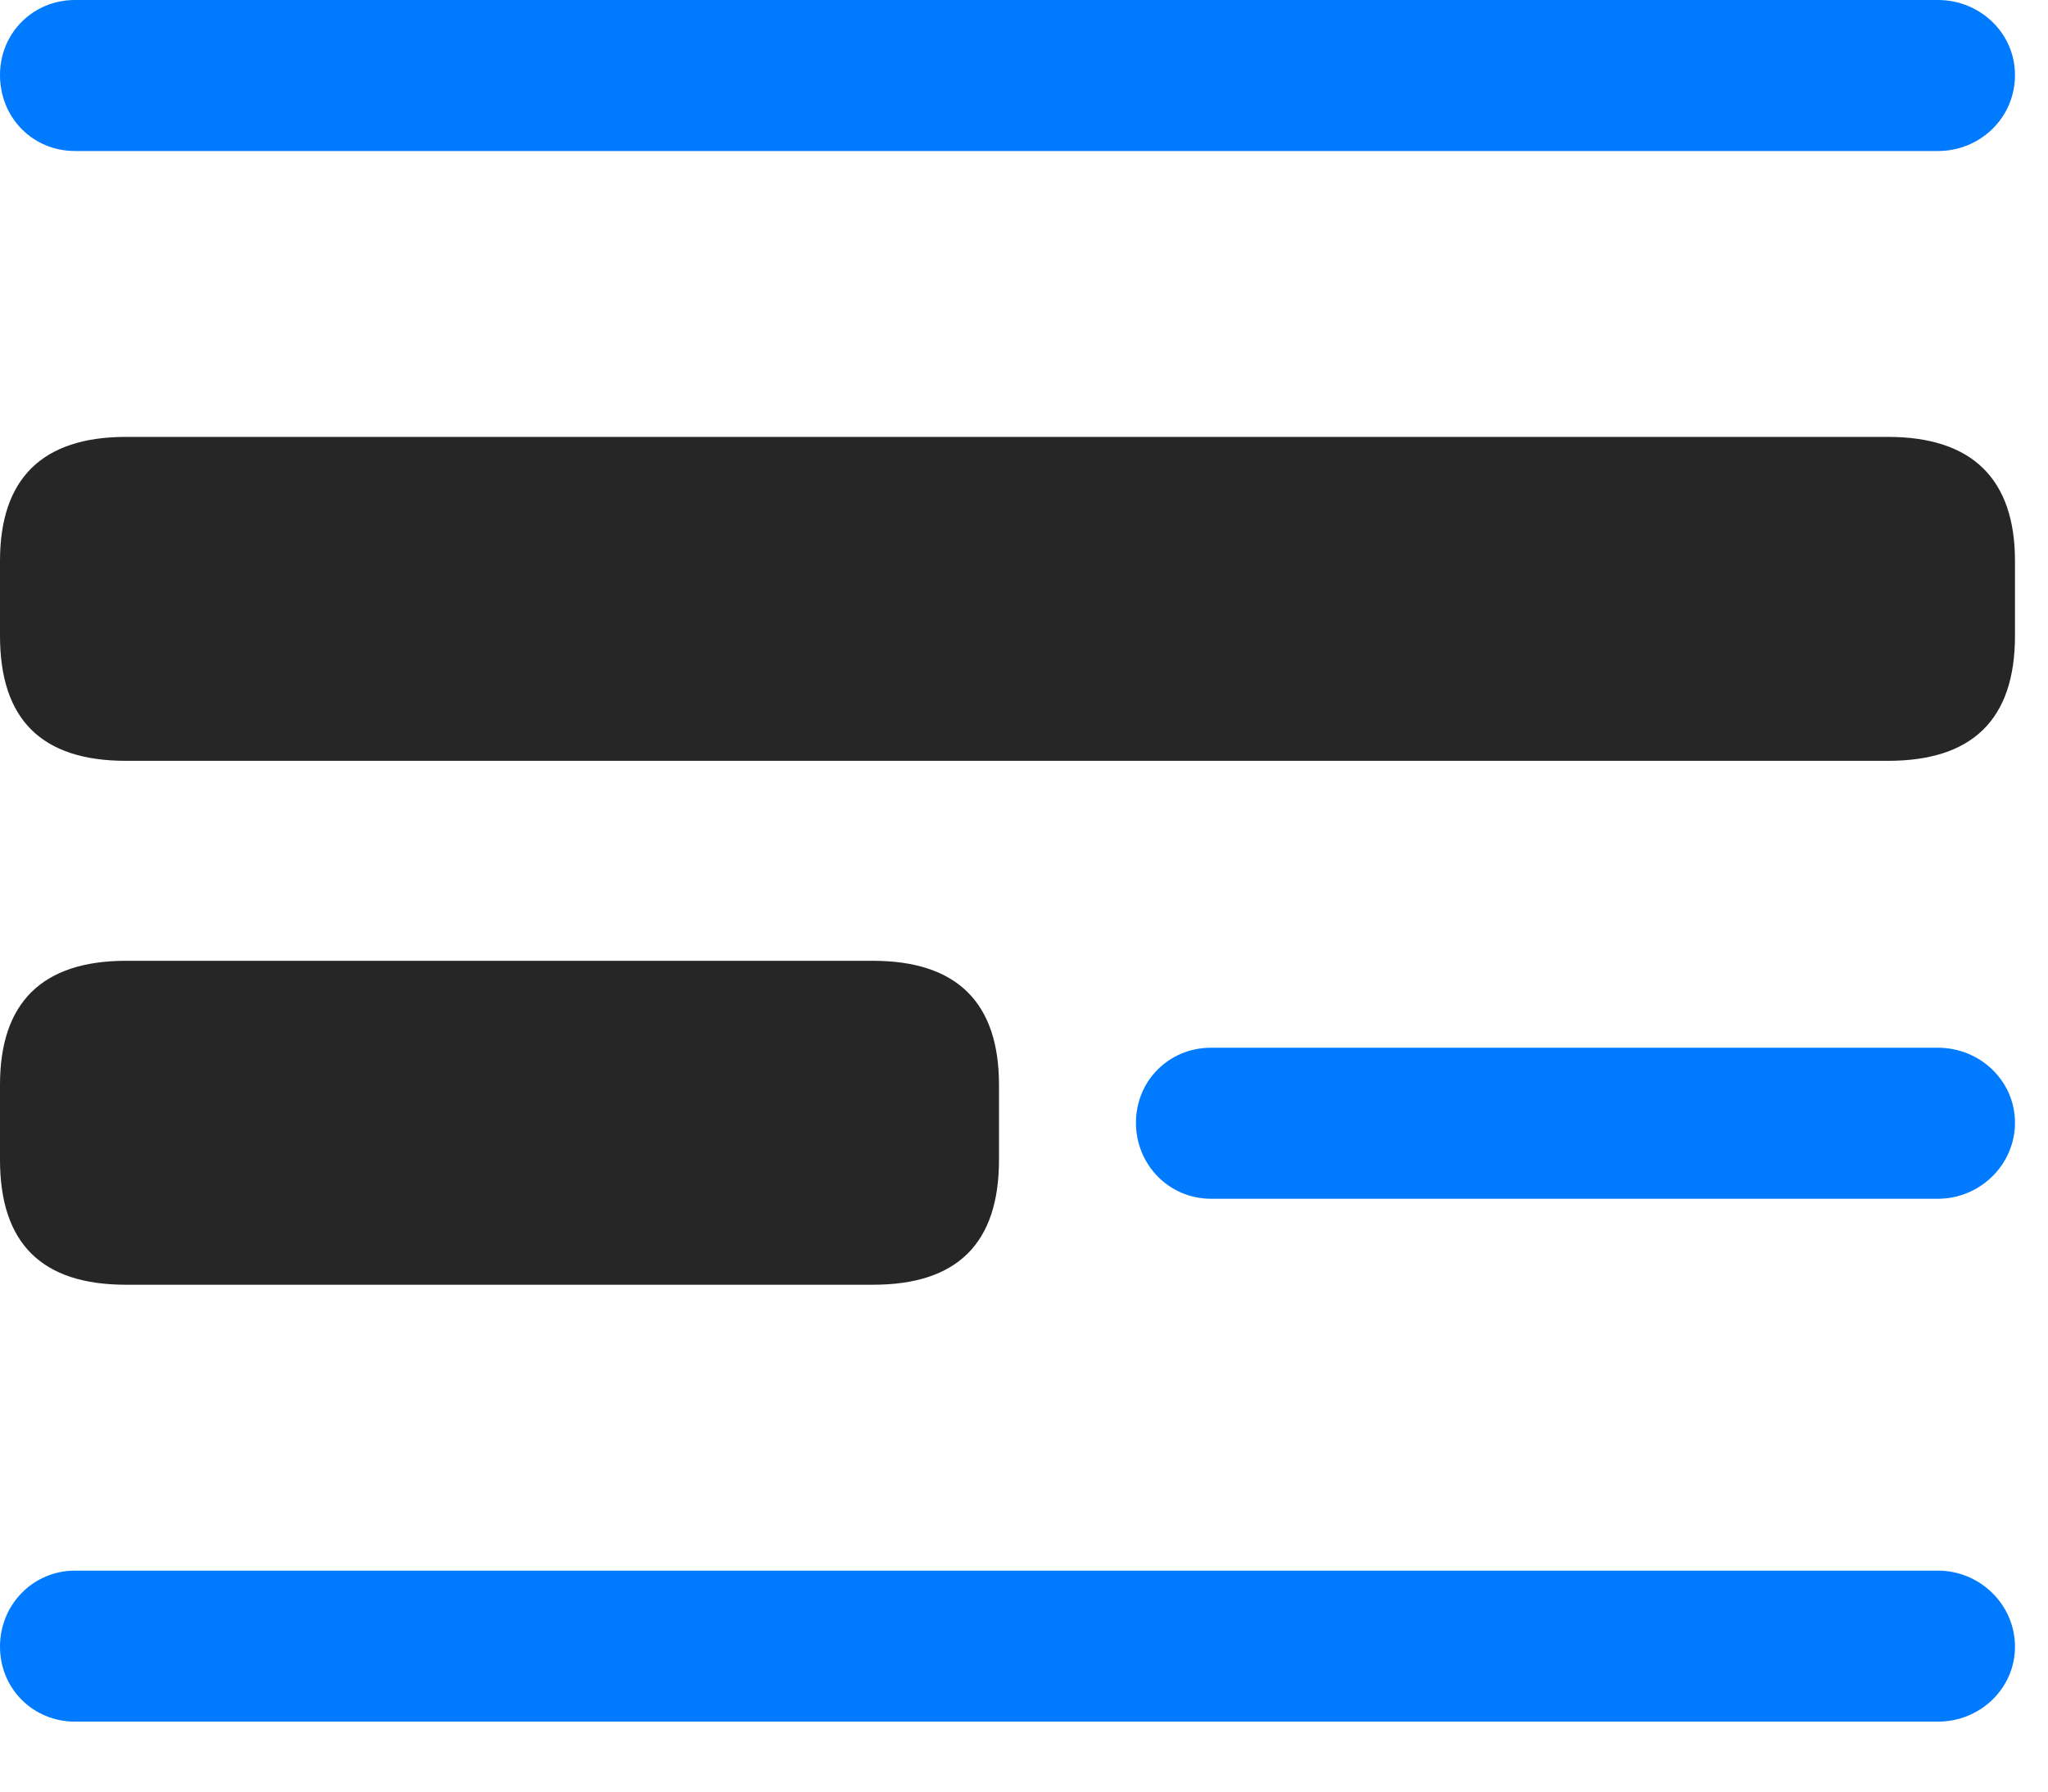 <svg width="24" height="21" viewBox="0 0 24 21" fill="none" xmlns="http://www.w3.org/2000/svg">
<path d="M0.879 1.77H22.711C23.203 1.77 23.613 1.383 23.613 0.879C23.613 0.387 23.203 0 22.711 0H0.879C0.387 0 0 0.387 0 0.879C0 1.383 0.387 1.77 0.879 1.77ZM14.191 14.051H22.711C23.203 14.051 23.613 13.652 23.613 13.16C23.613 12.668 23.203 12.281 22.711 12.281H14.191C13.699 12.281 13.312 12.668 13.312 13.16C13.312 13.652 13.699 14.051 14.191 14.051ZM0.879 20.18H22.711C23.203 20.18 23.613 19.793 23.613 19.301C23.613 18.809 23.203 18.41 22.711 18.41H0.879C0.387 18.41 0 18.809 0 19.301C0 19.793 0.387 20.18 0.879 20.18Z" fill="#007AFF"/>
<path d="M1.477 8.918H22.125C23.109 8.918 23.613 8.438 23.613 7.453V6.574C23.613 5.613 23.109 5.121 22.125 5.121H1.477C0.492 5.121 0 5.613 0 6.574V7.453C0 8.438 0.492 8.918 1.477 8.918ZM1.477 15.059H10.23C11.215 15.059 11.707 14.578 11.707 13.594V12.715C11.707 11.754 11.215 11.262 10.23 11.262H1.477C0.492 11.262 0 11.754 0 12.715V13.594C0 14.578 0.492 15.059 1.477 15.059Z" fill="black" fill-opacity="0.85"/>
</svg>
